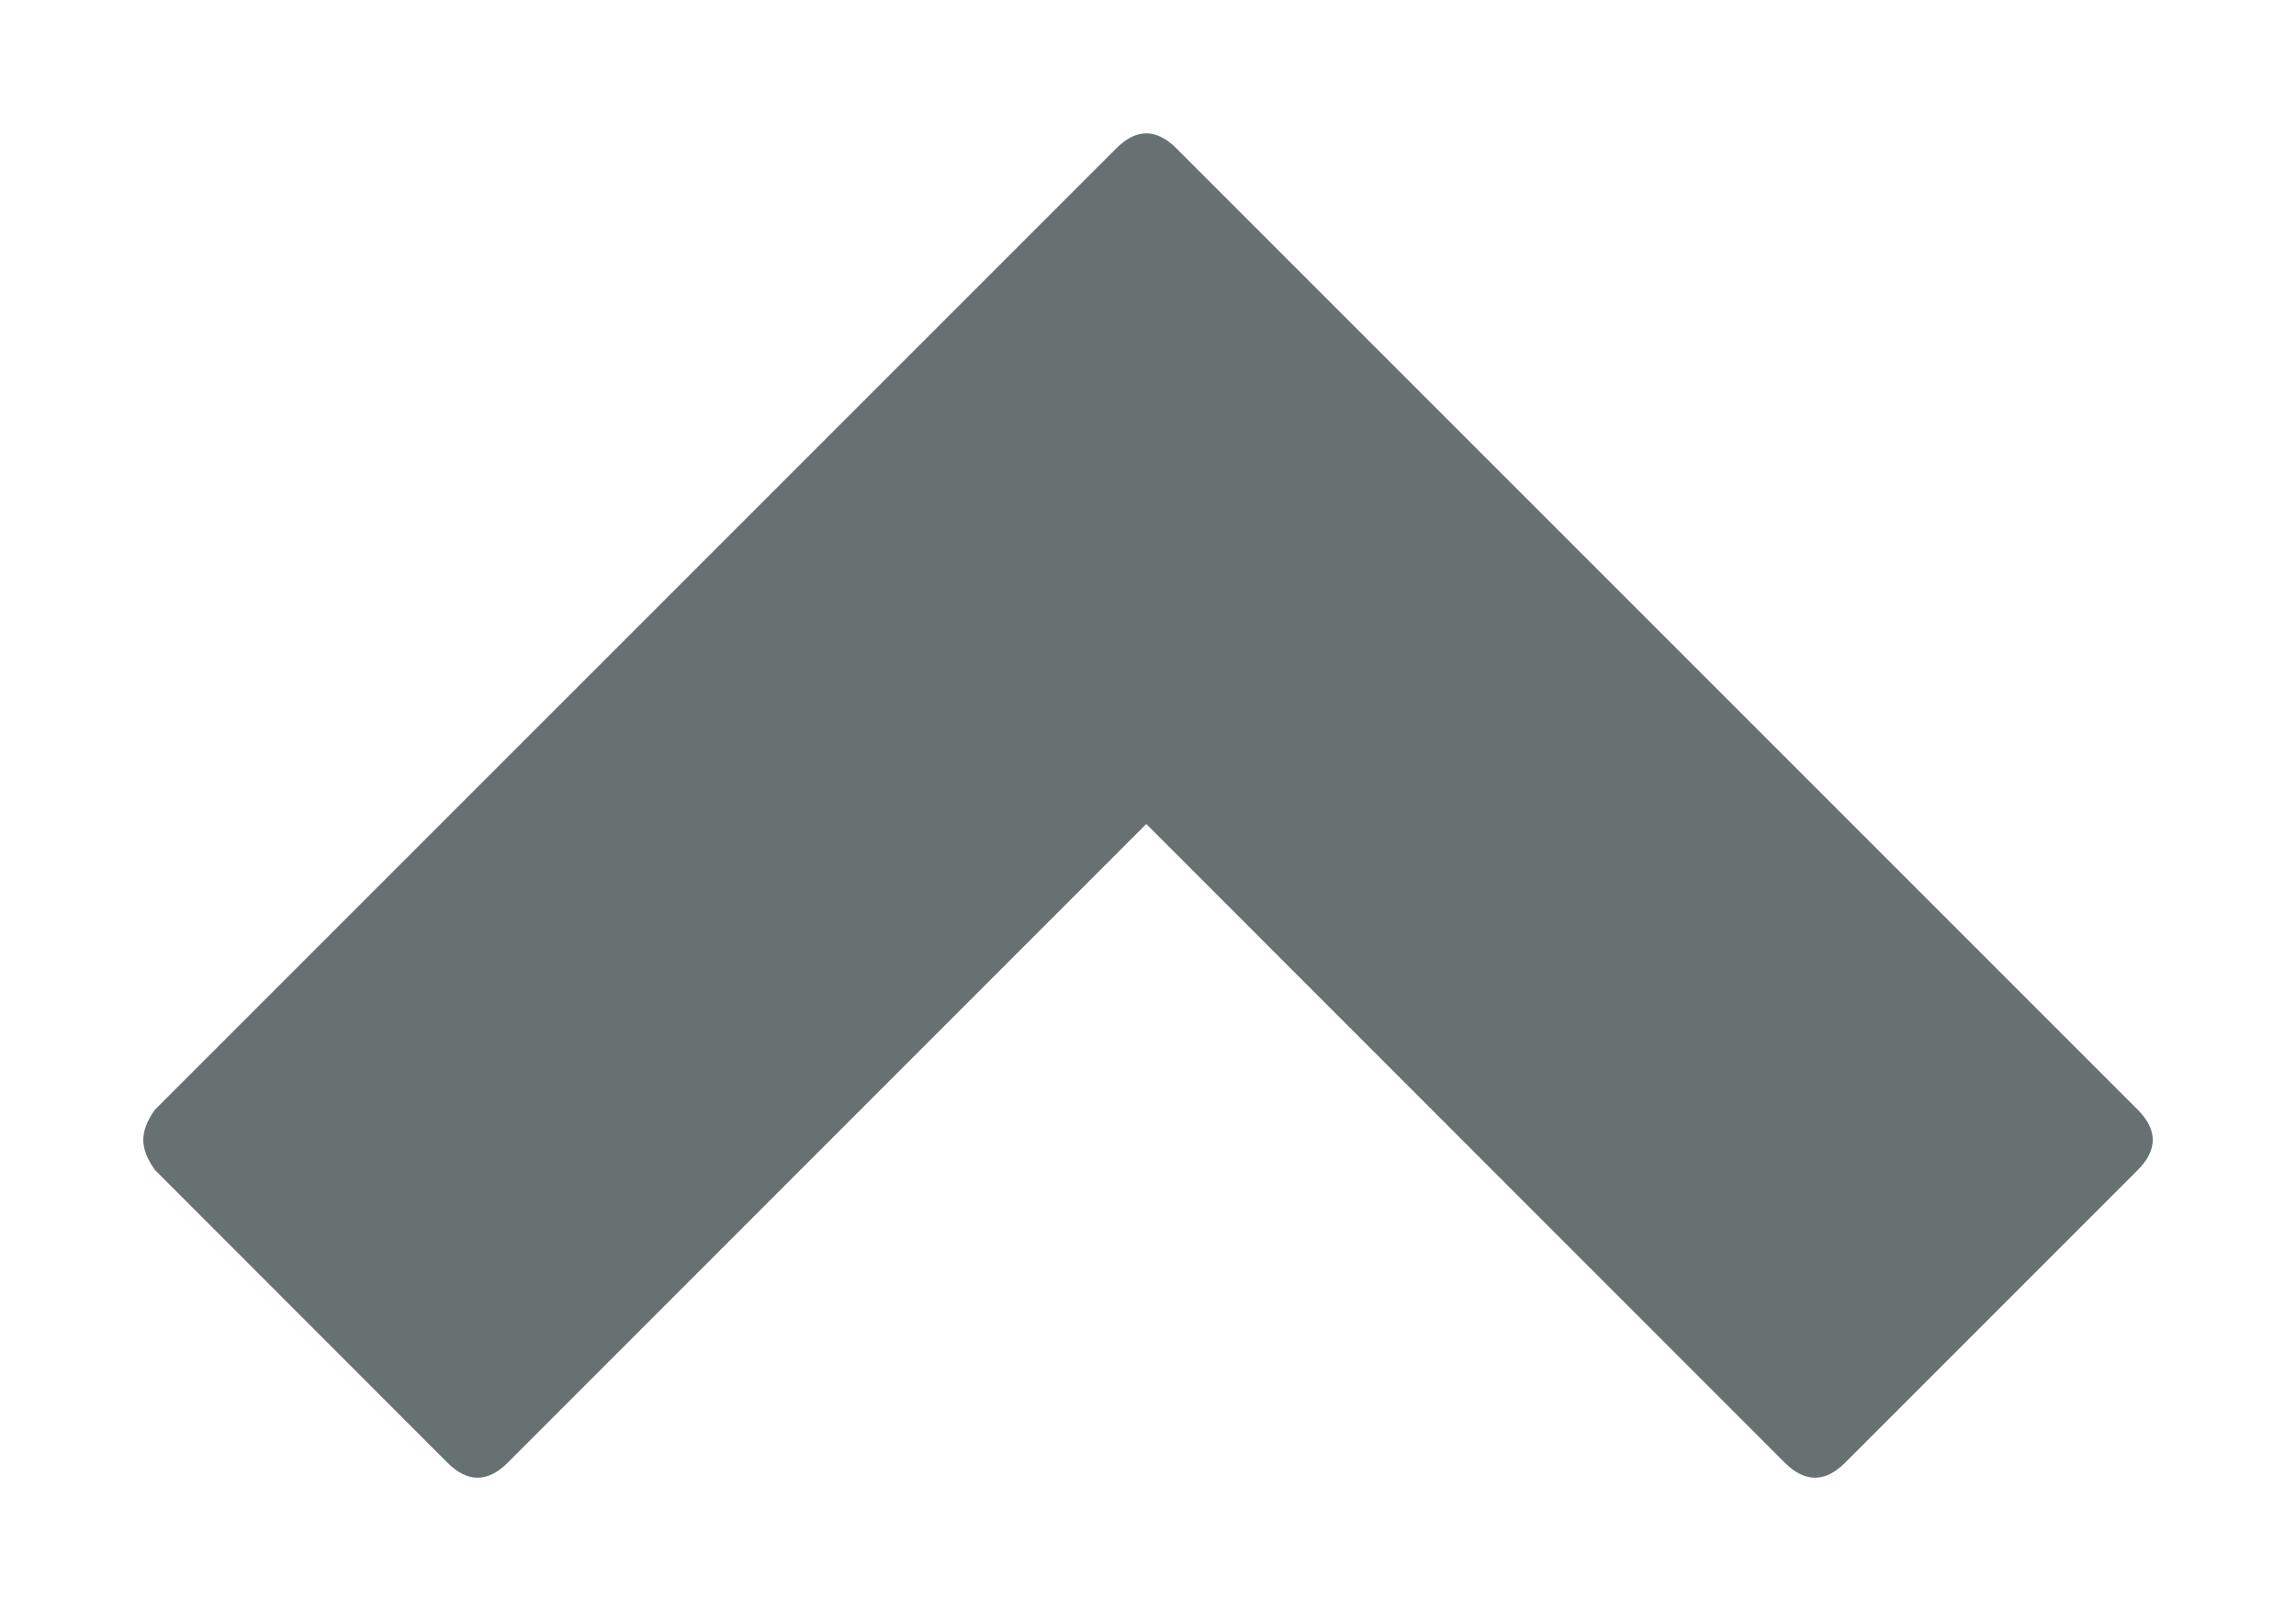 <?xml version="1.0" encoding="utf-8"?>
<!-- Generator: Adobe Illustrator 16.0.4, SVG Export Plug-In . SVG Version: 6.00 Build 0)  -->
<!DOCTYPE svg PUBLIC "-//W3C//DTD SVG 1.1//EN" "http://www.w3.org/Graphics/SVG/1.1/DTD/svg11.dtd">
<svg version="1.1" id="Layer_1" xmlns="http://www.w3.org/2000/svg" xmlns:xlink="http://www.w3.org/1999/xlink" x="0px" y="0px"
	 width="24.036px" height="16.863px" viewBox="0 0 24.036 16.863" enable-background="new 0 0 24.036 16.863" xml:space="preserve">
<g>
	<defs>
		<rect id="SVGID_1_" x="-557" y="-4725.494" width="1170" height="4709.69"/>
	</defs>
	<clipPath id="SVGID_2_">
		<use xlink:href="#SVGID_1_"  overflow="visible"/>
	</clipPath>
	<g clip-path="url(#SVGID_2_)">
		<defs>
			<rect id="SVGID_195_" x="-557" y="-4725.49" width="1170" height="4709.686"/>
		</defs>
		<clipPath id="SVGID_4_">
			<use xlink:href="#SVGID_195_"  overflow="visible"/>
		</clipPath>
		<path clip-path="url(#SVGID_4_)" fill="#677171" d="M18.122,14.186C18.041,14.073,18,13.967,18,13.87
			c0-0.098,0.041-0.203,0.122-0.316L28.185,3.492c0.21-0.211,0.421-0.211,0.631,0l10.063,10.062c0.21,0.211,0.21,0.422,0,0.632
			l-3.063,3.063c-0.21,0.21-0.421,0.21-0.632,0L28.5,10.563l-6.685,6.686c-0.21,0.21-0.421,0.21-0.631,0L18.122,14.186z"/>
	</g>
</g>
<path fill="#677171" d="M1.622,12.247C1.541,12.135,1.5,12.028,1.5,11.932c0-0.098,0.041-0.203,0.122-0.316L11.685,1.554
	c0.21-0.211,0.421-0.211,0.631,0l10.063,10.062c0.21,0.211,0.21,0.422,0,0.632l-3.063,3.063c-0.21,0.21-0.421,0.21-0.632,0L12,8.625
	l-6.685,6.686c-0.21,0.21-0.421,0.21-0.631,0L1.622,12.247z"/>
</svg>
